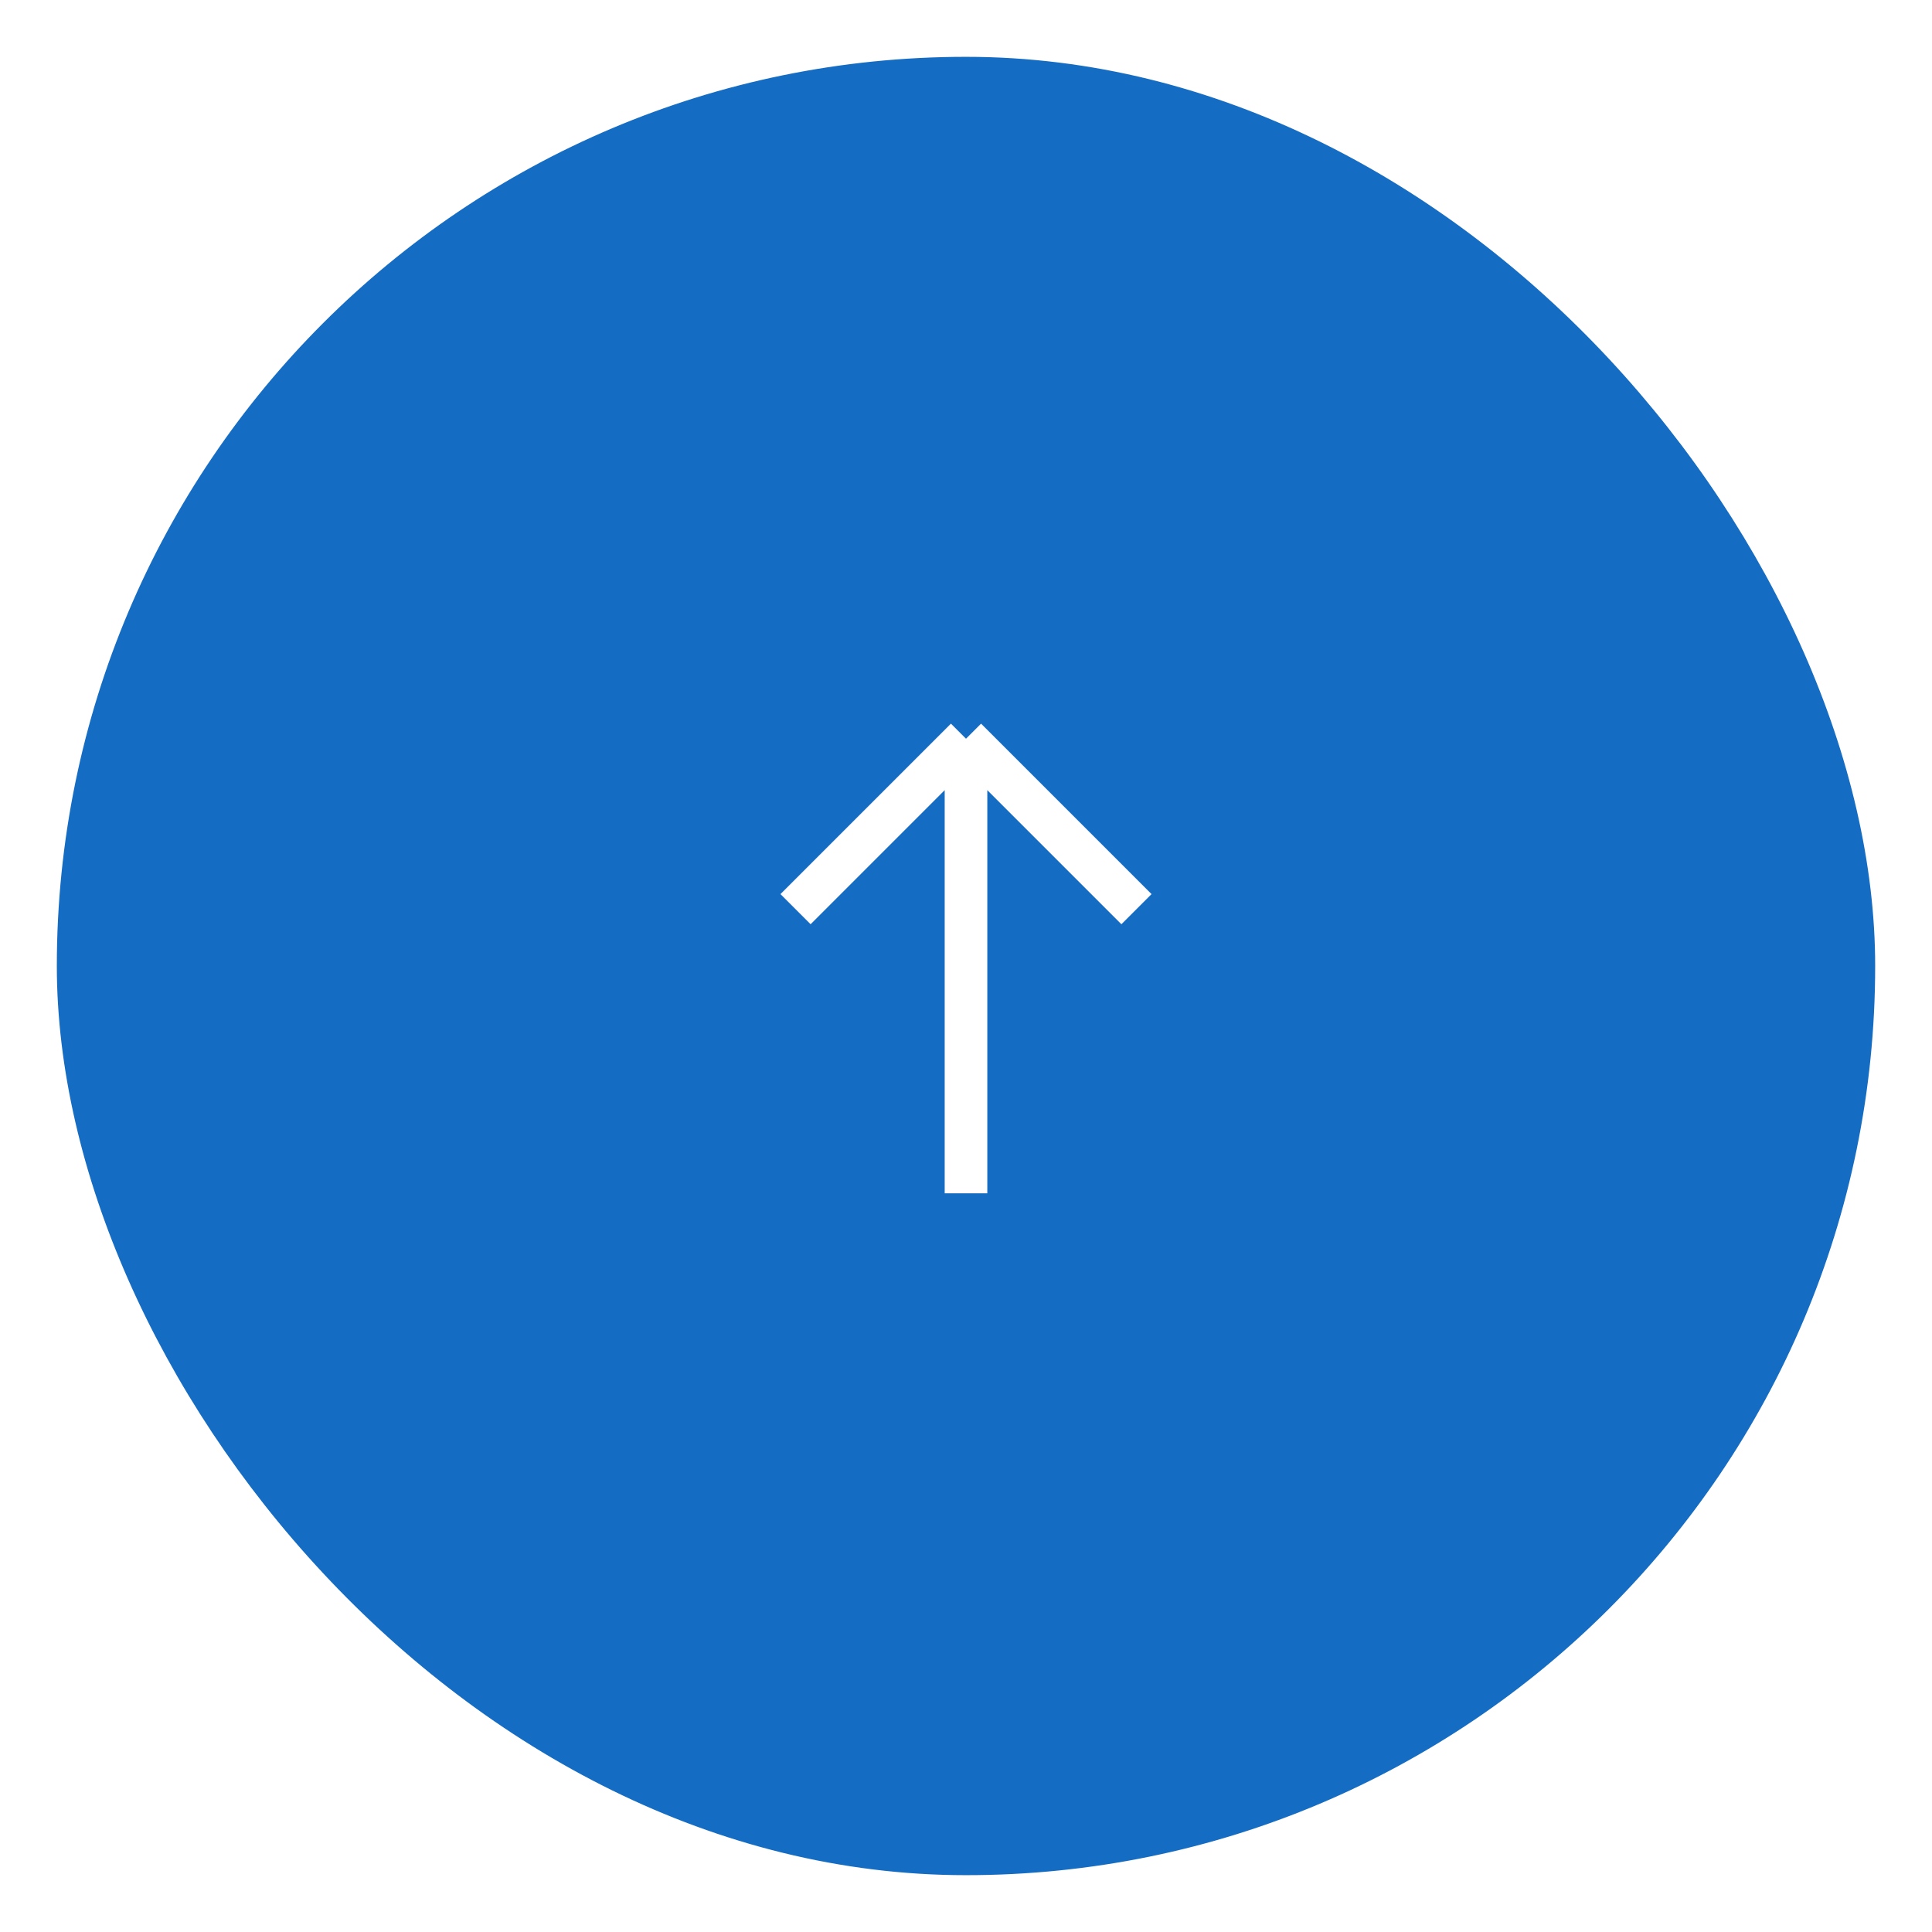 <svg width="68" height="68" viewBox="0 0 68 68" fill="none" xmlns="http://www.w3.org/2000/svg">
<g filter="url(#filter0_d_8091_23915)">
<rect x="2" y="1" width="64" height="64" rx="32" fill="#156CC3"/>
<path d="M34 41V25M34 25L28 31M34 25L40 31" stroke="white" stroke-width="1.5"/>
</g>
<defs>
<filter id="filter0_d_8091_23915" x="0" y="0" width="68" height="68" filterUnits="userSpaceOnUse" color-interpolation-filters="sRGB">
<feFlood flood-opacity="0" result="BackgroundImageFix"/>
<feColorMatrix in="SourceAlpha" type="matrix" values="0 0 0 0 0 0 0 0 0 0 0 0 0 0 0 0 0 0 127 0" result="hardAlpha"/>
<feOffset dy="1"/>
<feGaussianBlur stdDeviation="1"/>
<feColorMatrix type="matrix" values="0 0 0 0 0.063 0 0 0 0 0.094 0 0 0 0 0.157 0 0 0 0.05 0"/>
<feBlend mode="normal" in2="BackgroundImageFix" result="effect1_dropShadow_8091_23915"/>
<feBlend mode="normal" in="SourceGraphic" in2="effect1_dropShadow_8091_23915" result="shape"/>
</filter>
</defs>
</svg>
